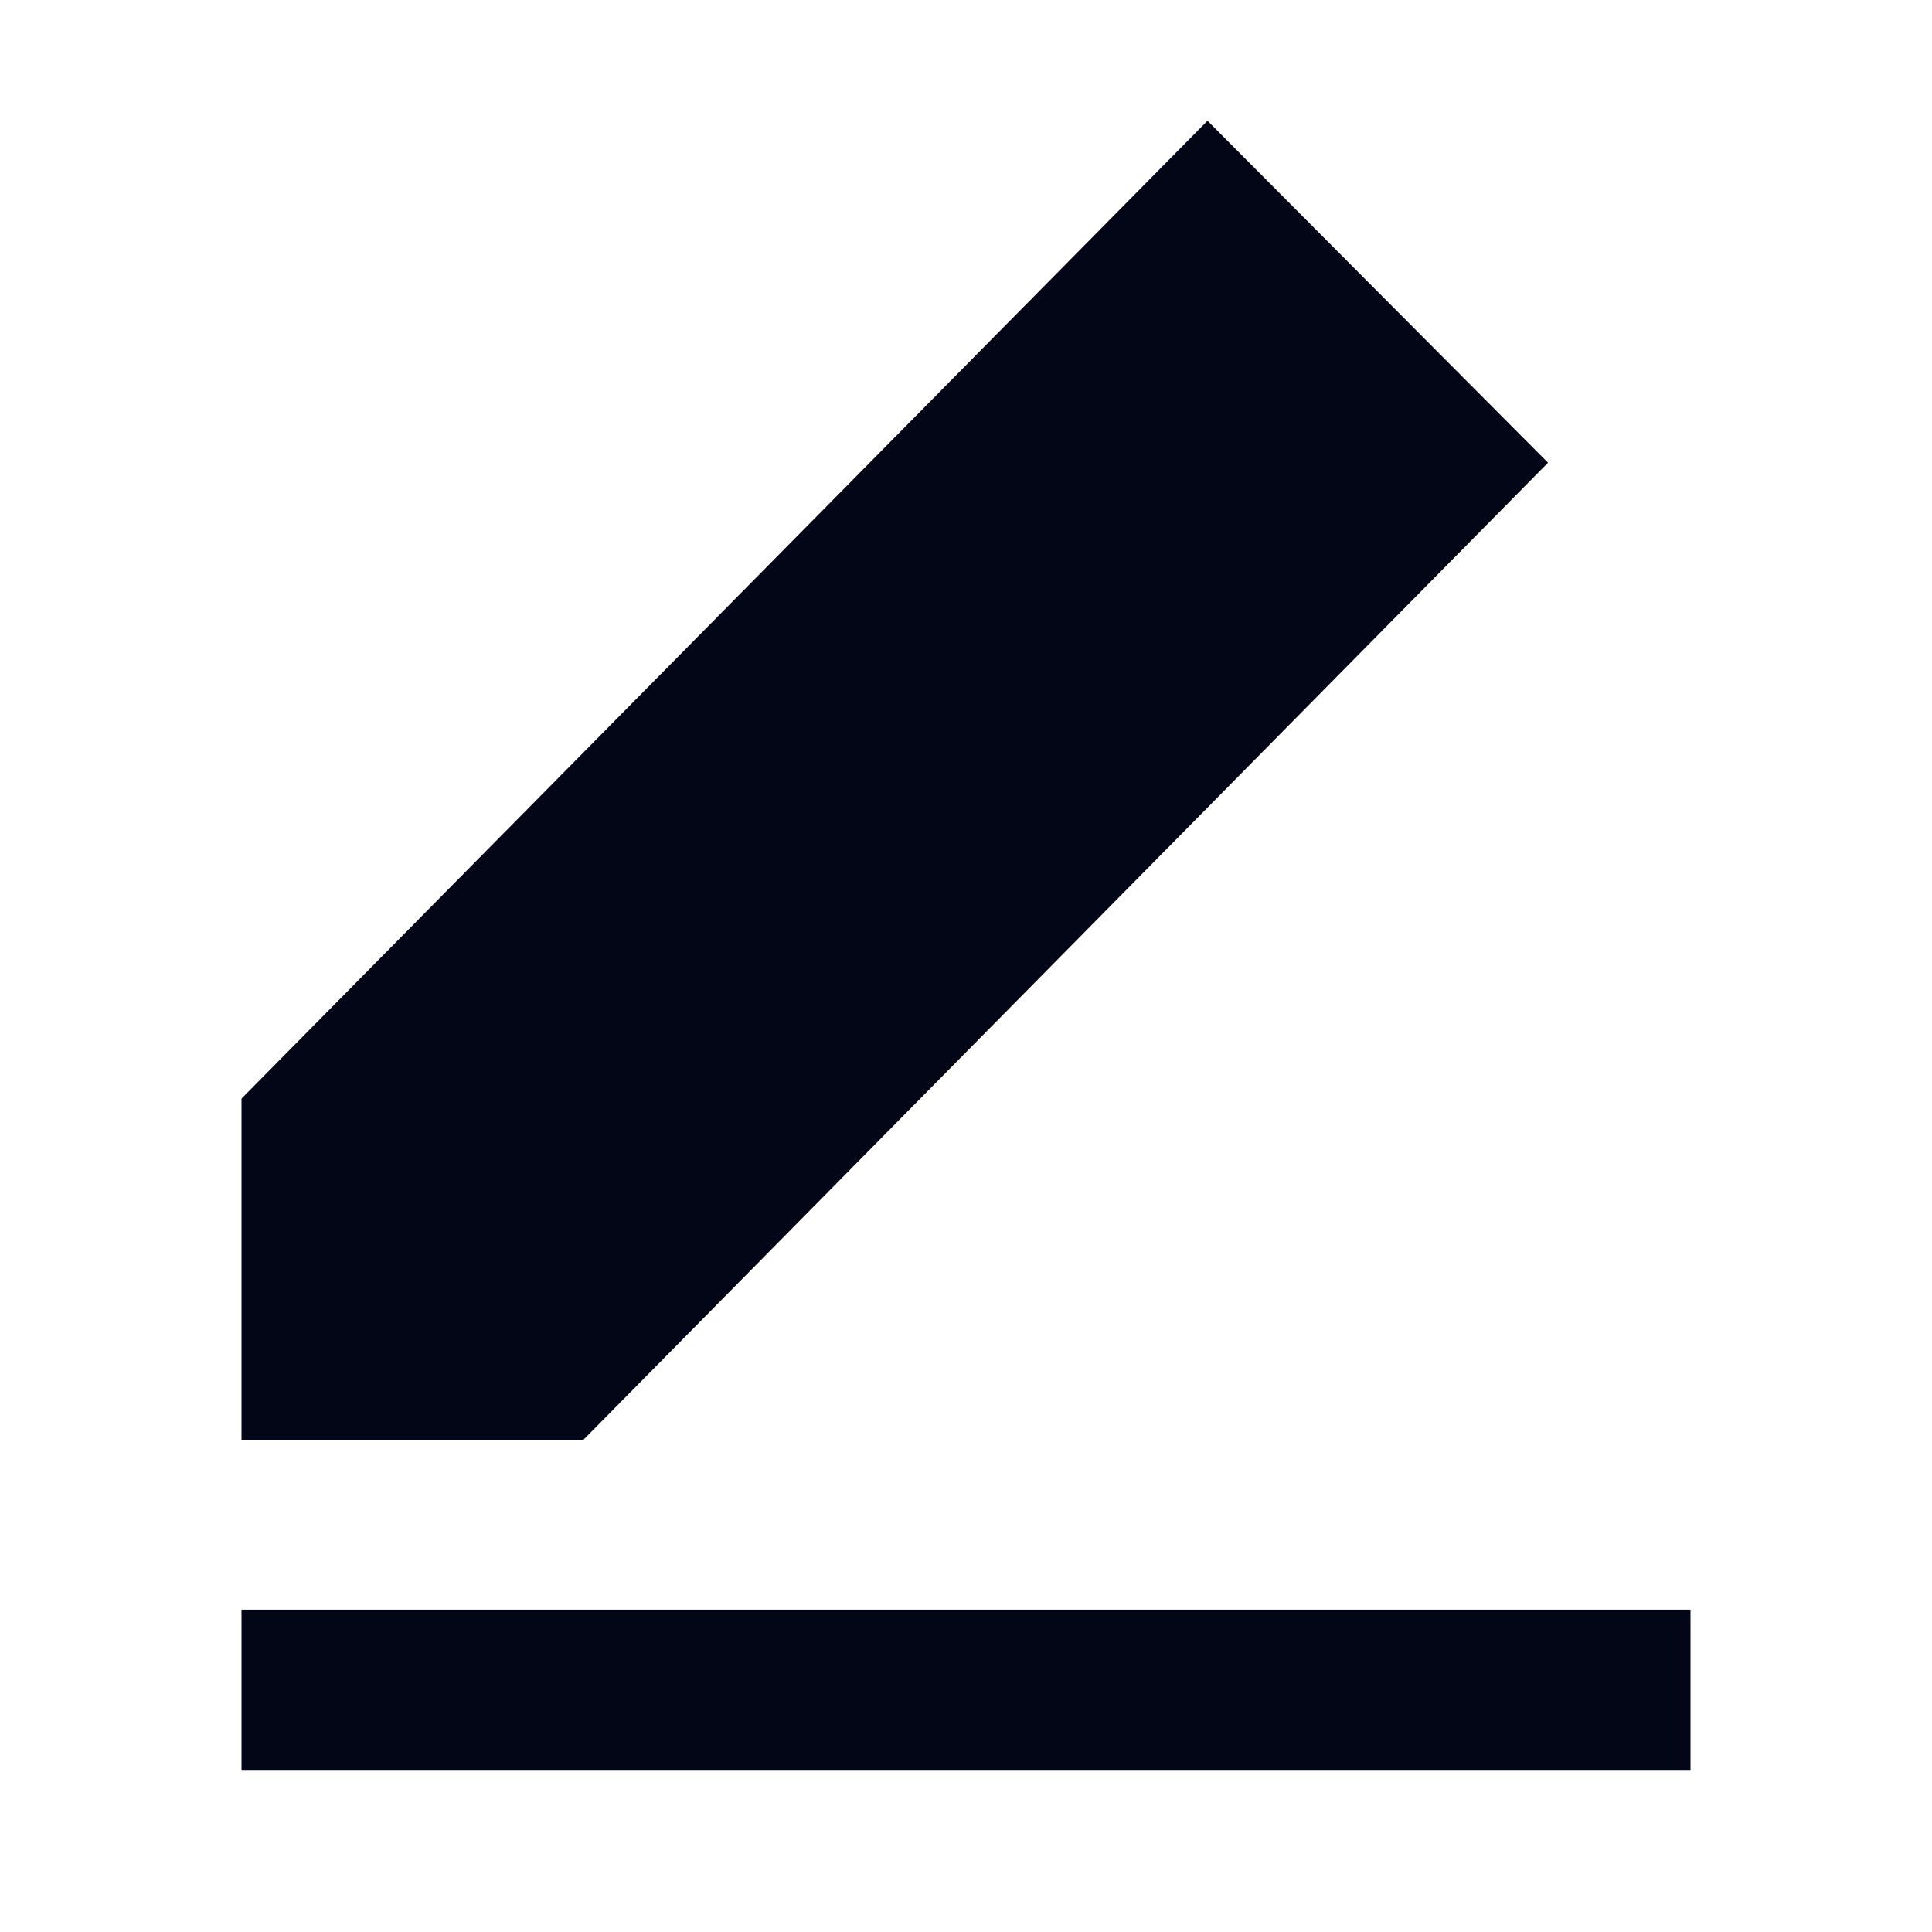 <svg width="24" height="24" viewBox="0 0 24 24" fill="none" xmlns="http://www.w3.org/2000/svg">
<path d="M3 19.996H21V21.996H3V19.996Z" fill="#020617"/>
<path d="M3 17.89H7.243L19.23 5.748L15 1.5L3 13.647V17.89Z" fill="#020617"/>
</svg>
